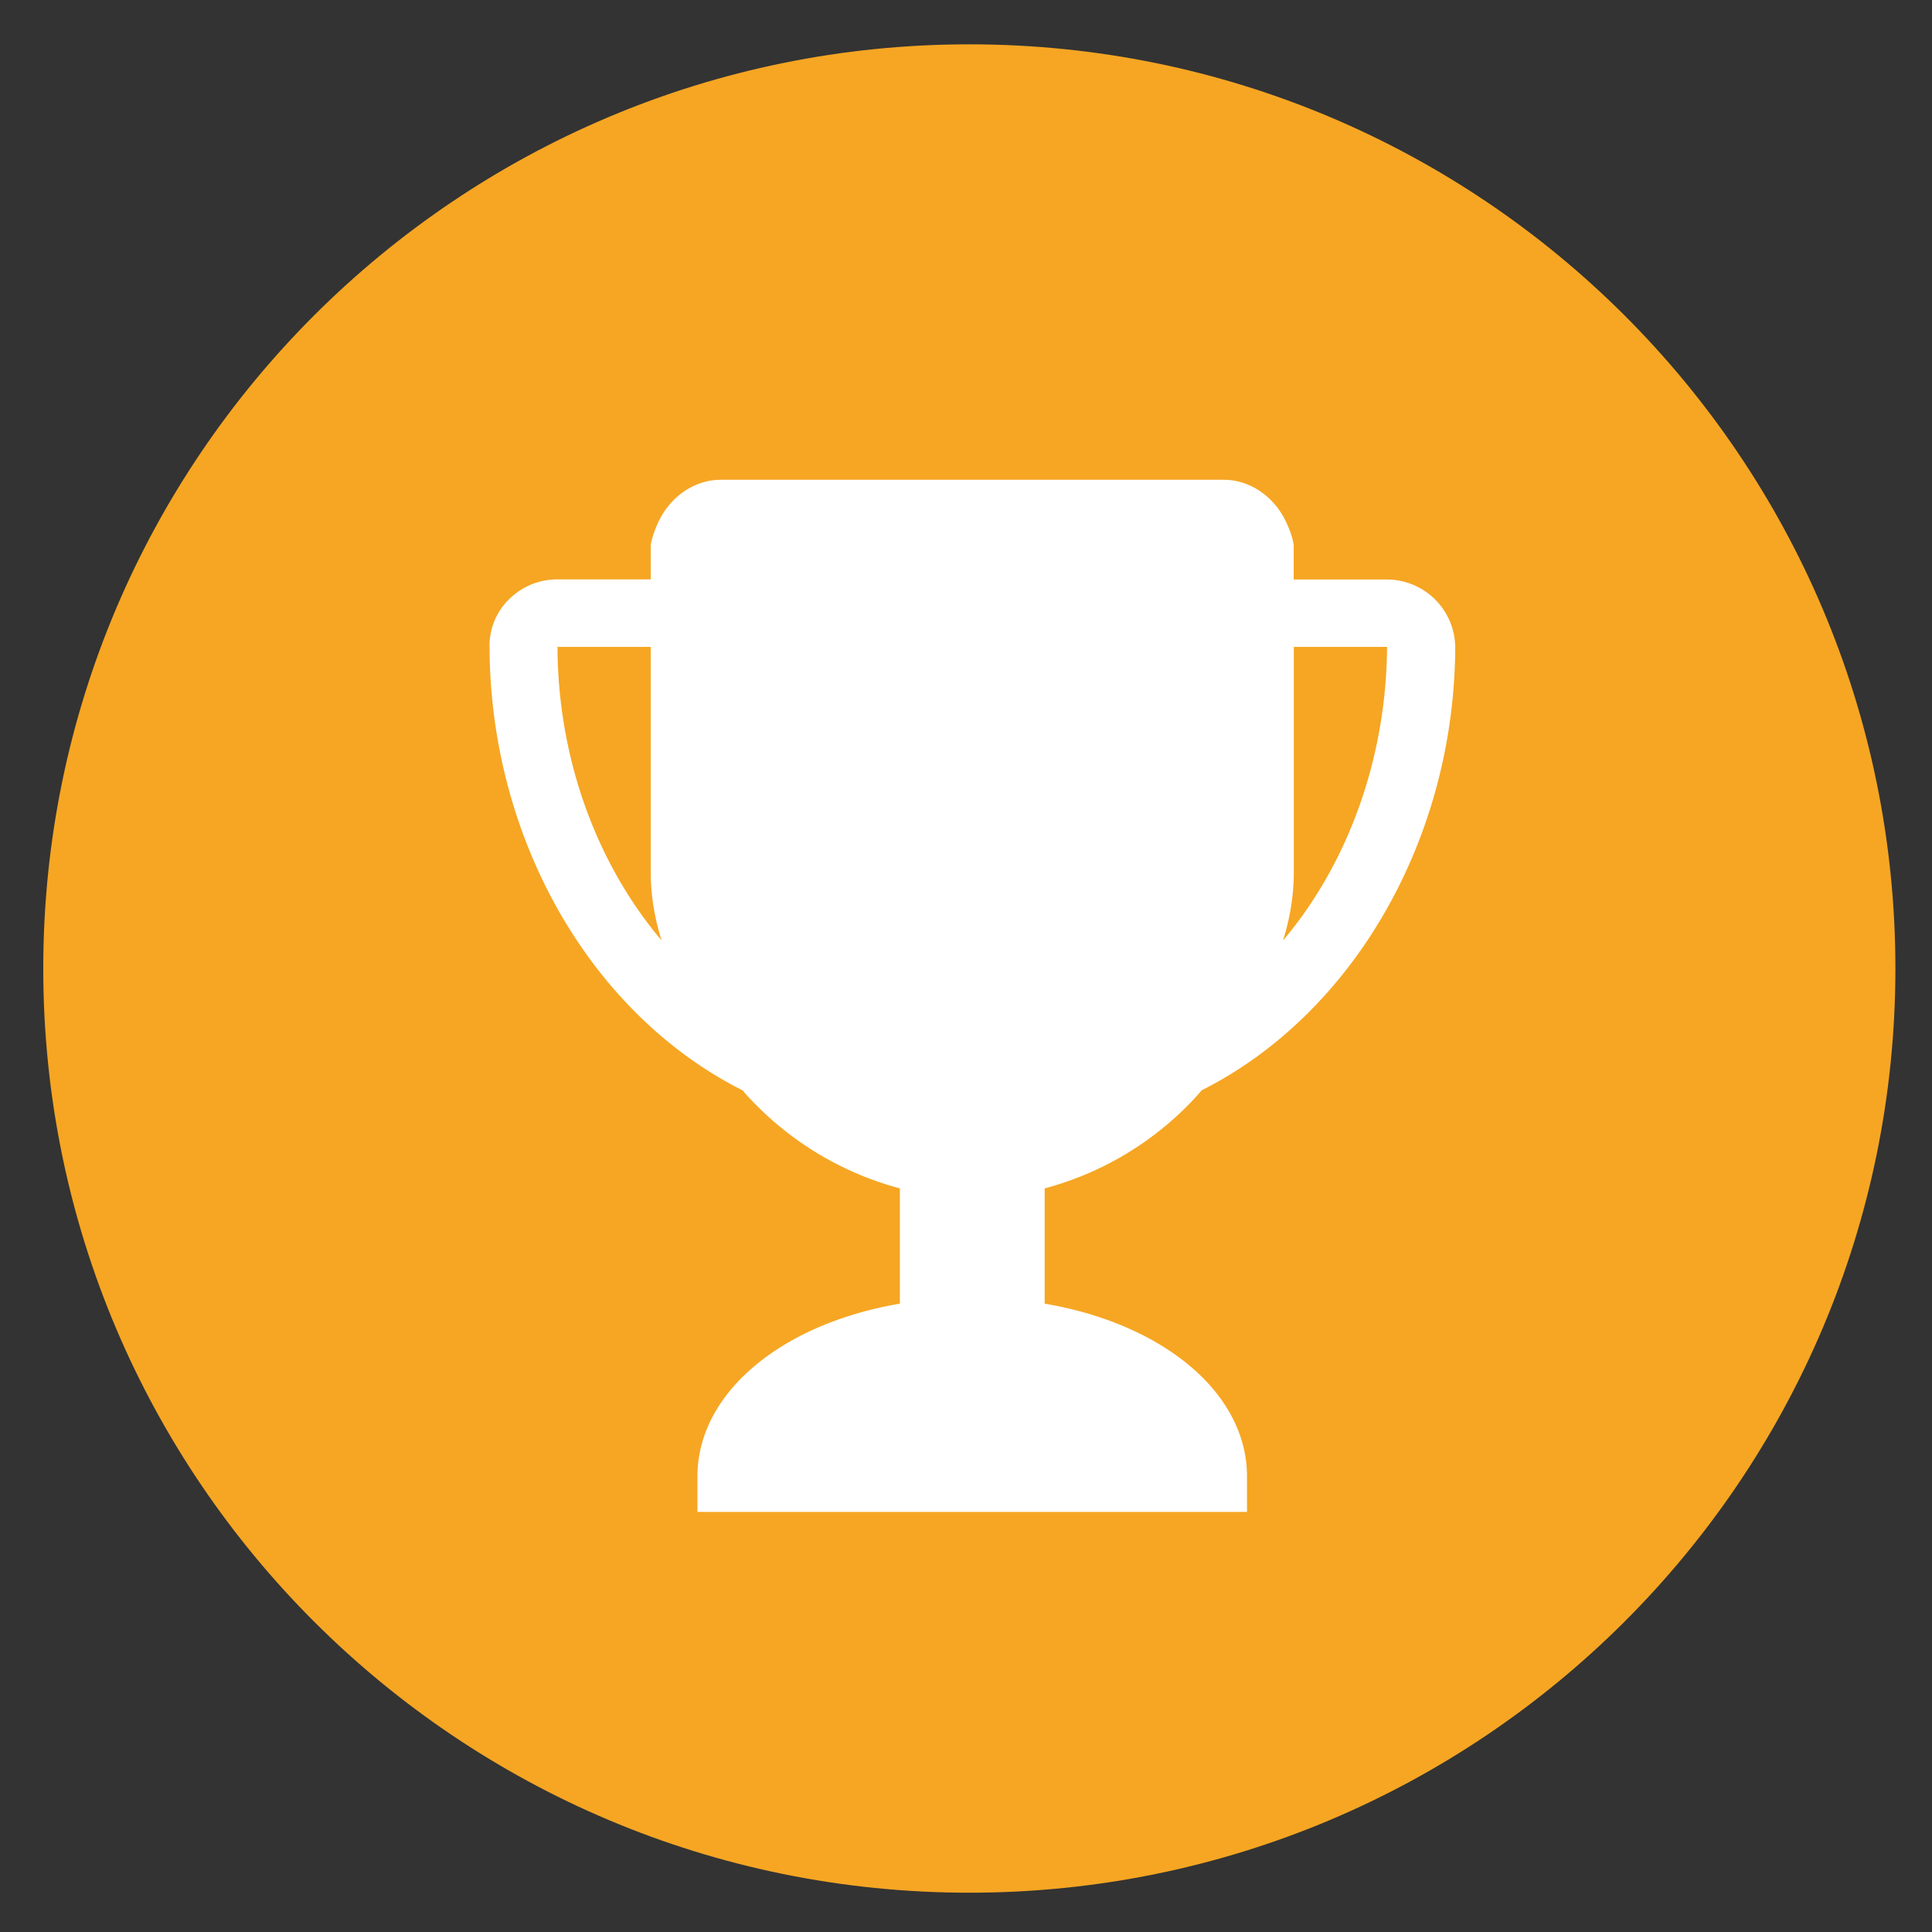 <svg width="18" height="18" viewBox="0 0 18 18" xmlns="http://www.w3.org/2000/svg"><rect x="0" y="0" width="18" height="18" fill="#333333" stroke="none"/><title>68F55C9E-7A92-467C-AC2F-A39C79AE768A</title><defs><linearGradient x1="-42.624%" y1="-32.9%" x2="45.93%" y2="52.234%" id="a"><stop stop-color="#F1433C" offset="0%"/><stop stop-color="#FFC903" offset="100%"/></linearGradient><linearGradient x1="-5.118%" y1="-31.467%" x2="53.768%" y2="64.7%" id="b"><stop stop-color="#F1433C" offset="0%"/><stop stop-color="#FFC903" offset="100%"/></linearGradient><linearGradient x1="-11.433%" y1="-23.59%" y2="114.042%" id="c"><stop stop-color="#F1433C" offset="0%"/><stop stop-color="#FFC903" offset="100%"/></linearGradient></defs><g fill="none" fill-rule="evenodd"><path d="M9.031.493c4.72 0 8.547 3.82 8.547 8.53 0 4.712-3.827 8.53-8.547 8.53-4.72 0-8.547-3.818-8.547-8.53 0-4.71 3.827-8.53 8.547-8.53" fill="#FFD791"/><path d="M17.369 9.024c0 4.595-3.733 8.321-8.338 8.321-4.605 0-8.338-3.726-8.338-8.321C.693 4.428 4.426.702 9.031.702c4.605 0 8.338 3.726 8.338 8.322z" fill="url(#a)"/><path d="M9.031.702a8.314 8.314 0 0 1 7.136 4.018L1.73 13.04A8.25 8.25 0 0 1 .693 9.024c0-4.601 3.74-8.322 8.338-8.322" fill="url(#b)"/><path d="M16.442 9.024c0 4.085-3.318 7.396-7.411 7.396S1.62 13.11 1.62 9.024c0-4.086 3.318-7.397 7.411-7.397s7.411 3.311 7.411 7.397z" fill="#FF9F06"/><path d="M15.714 5.82L2.921 13.196A7.338 7.338 0 0 1 1.62 9.024c0-4.084 3.32-7.397 7.411-7.397a7.428 7.428 0 0 1 6.683 4.194z" fill="#FF9F05"/><path d="M9.031 2.056c3.856 0 6.981 3.12 6.981 6.967 0 3.848-3.125 6.968-6.981 6.968S2.05 12.87 2.05 9.023c0-3.847 3.125-6.967 6.981-6.967" fill="#FF8C00"/><path d="M9.031 2.42c3.655 0 6.617 2.956 6.617 6.603 0 3.648-2.962 6.605-6.617 6.605-3.654 0-6.617-2.957-6.617-6.605 0-3.647 2.963-6.604 6.617-6.604" fill="#F4940E"/><path d="M9.031 2.408a6.63 6.63 0 0 1 6 3.809L3.605 12.799a6.54 6.54 0 0 1-1.191-3.775A6.611 6.611 0 0 1 9.03 2.408" fill="#FFBD52"/><path d="M15.405 9.023c0 3.514-2.853 6.363-6.374 6.363-3.52 0-6.374-2.849-6.374-6.363 0-3.513 2.853-6.361 6.374-6.361 3.52 0 6.374 2.848 6.374 6.361z" fill="url(#c)"/><path d="M17.659 9.024c0 4.755-3.863 8.61-8.628 8.61-4.765 0-8.628-3.855-8.628-8.61C.403 4.268 4.266.413 9.031.413c4.765 0 8.628 3.855 8.628 8.61z" fill="#F6A623"/><path d="M5.193 6.027h.87v2.104c0 .26.055.486.101.631-.603-.712-.966-1.69-.97-2.735m6.86 2.104V6.027h.869c-.007 1.045-.368 2.023-.969 2.735.045-.145.1-.37.1-.631m-.942 2.12c.03-.03.056-.061.084-.093 1.41-.71 2.355-2.34 2.362-4.128a.638.638 0 0 0-.636-.631h-.869v-.325a.753.753 0 0 0-.057-.18c-.103-.25-.336-.424-.595-.424H6.716c-.26 0-.492.174-.596.425a.863.863 0 0 0-.057.179v.324h-.87a.638.638 0 0 0-.452.187.604.604 0 0 0-.18.445c.007 1.791.946 3.42 2.36 4.13.024.032.051.06.079.089a2.963 2.963 0 0 0 1.384.823v1.074c-1.098.186-1.886.828-1.886 1.61v.33h5.12v-.33c0-.782-.786-1.424-1.885-1.61v-1.074a2.944 2.944 0 0 0 1.379-.82" fill="#FFF"/><path d="M-3-3h24v24H-3z"/></g></svg>